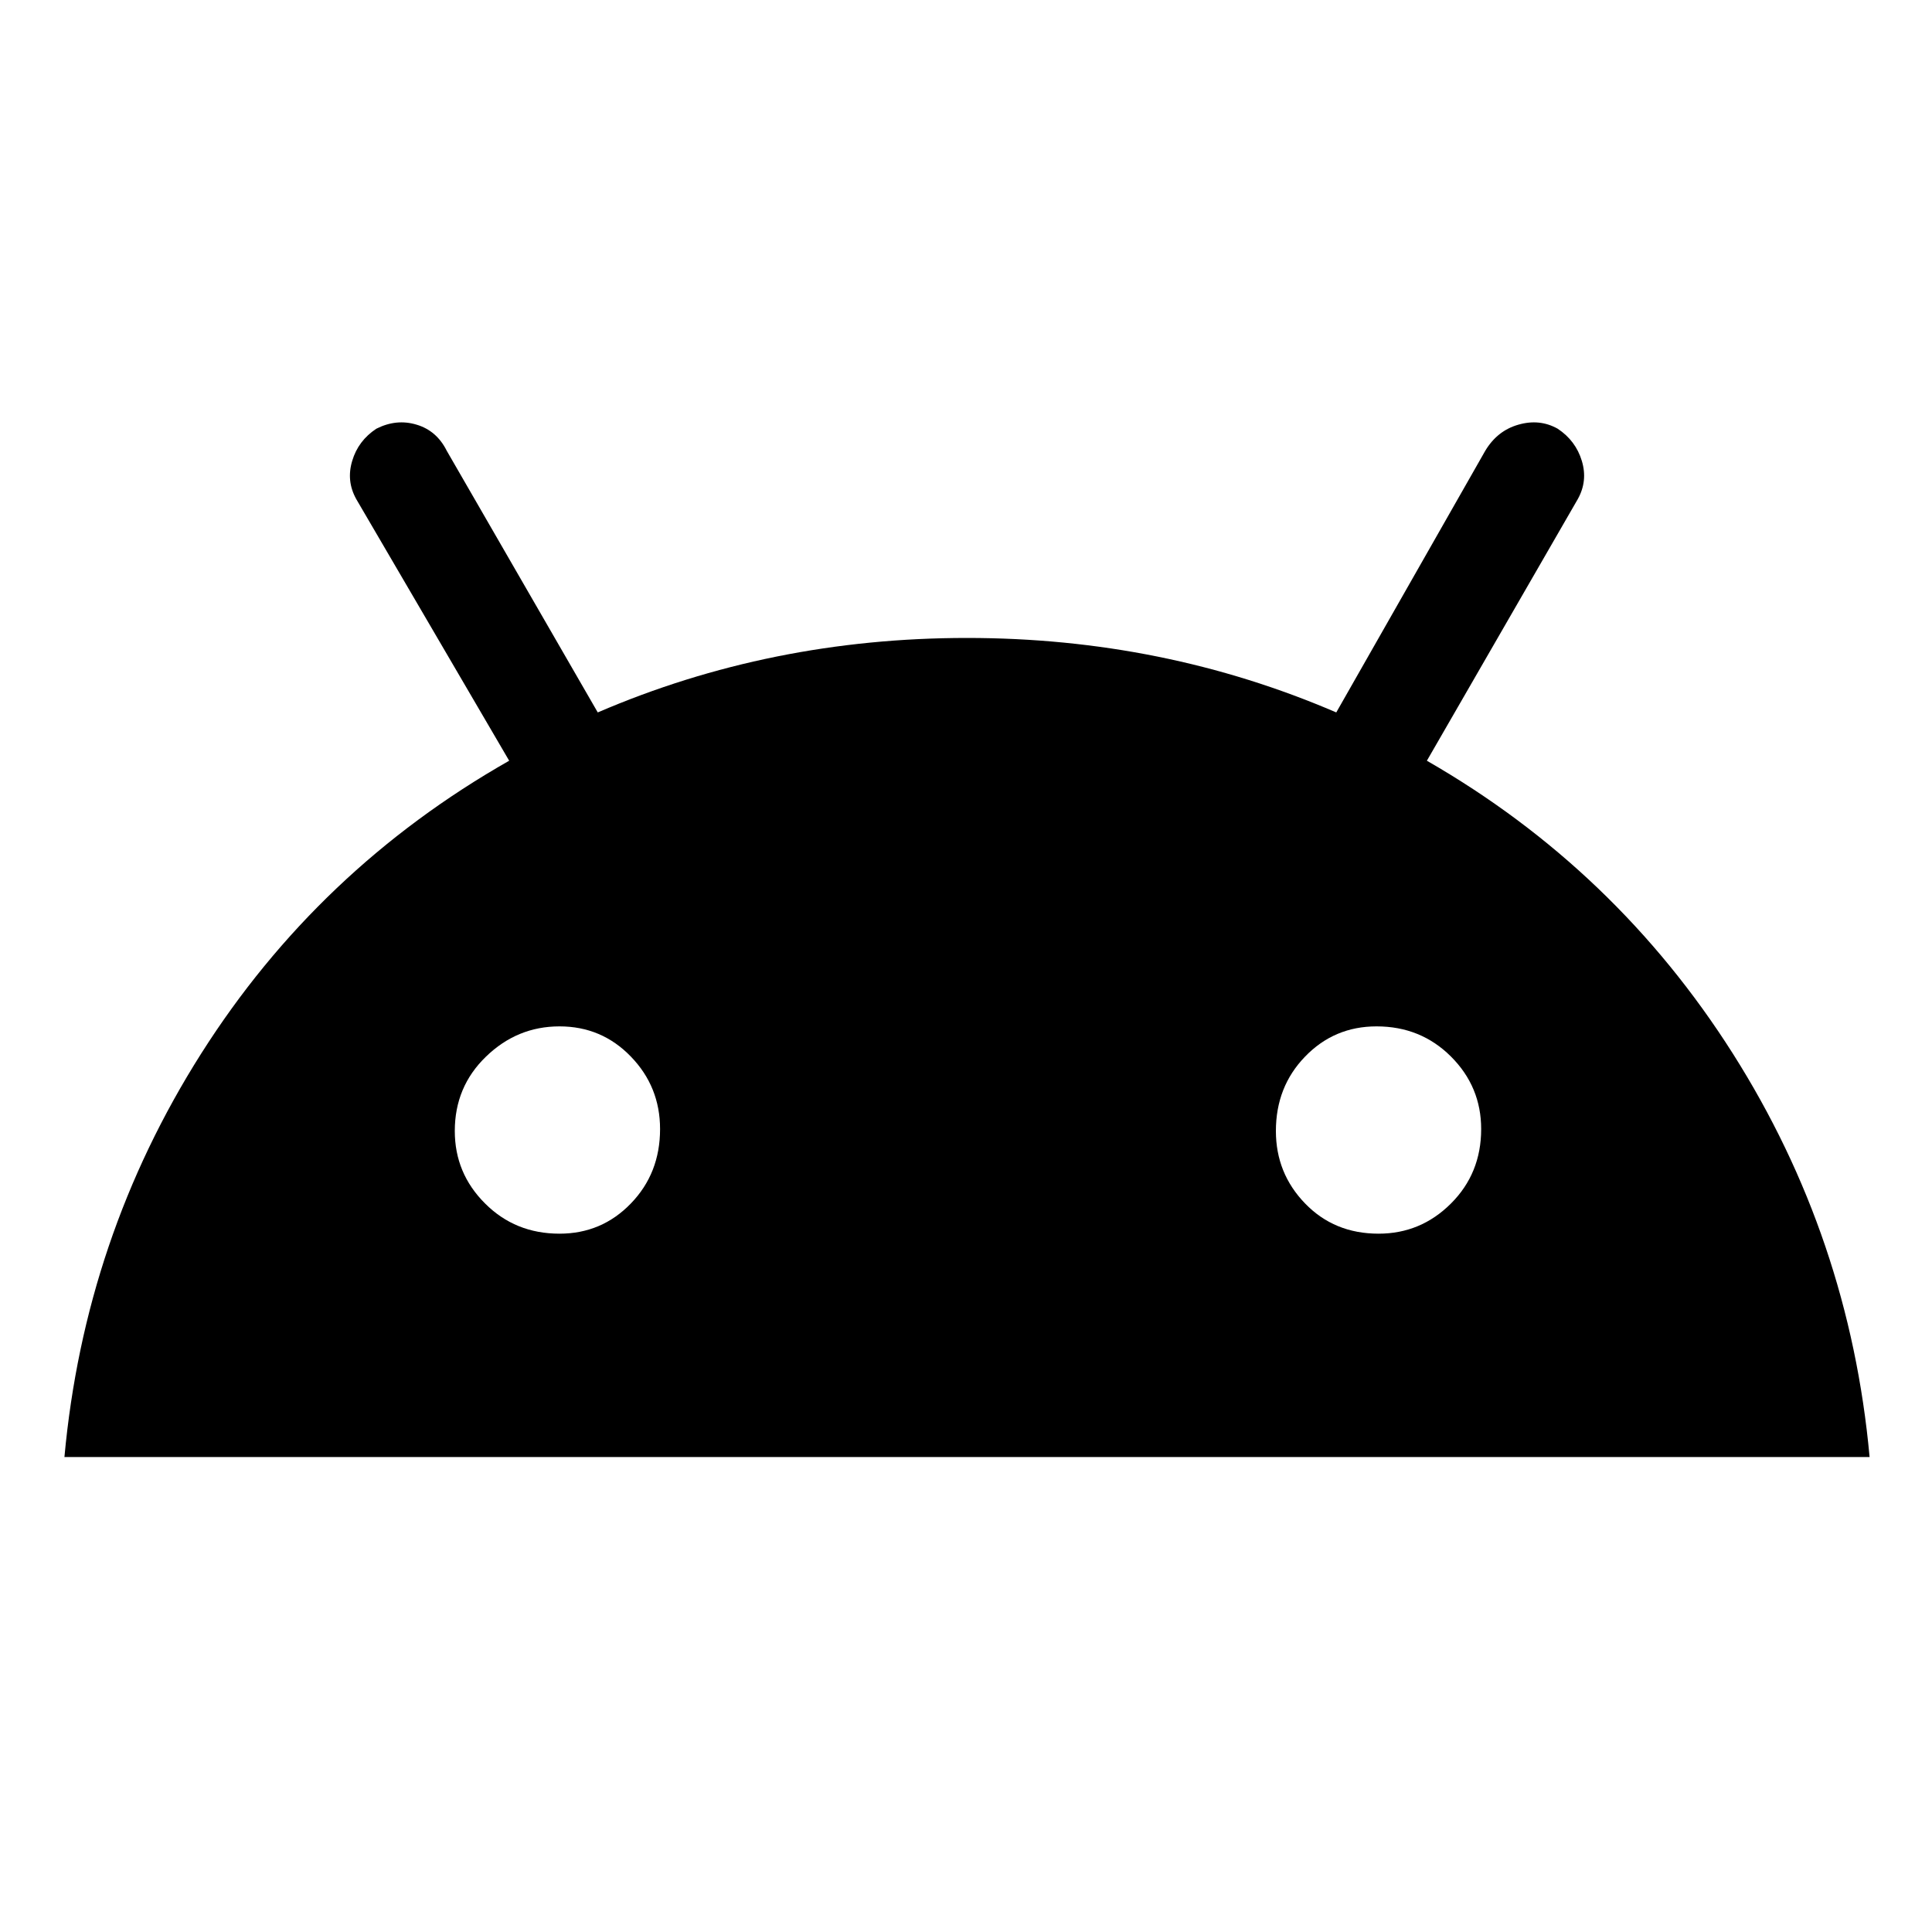 <svg xmlns="http://www.w3.org/2000/svg" height="20" width="20"><path d="M.667 15.083q.208-2.271 1.416-4.177Q3.292 9 5.271 7.875L3.688 5.167q-.105-.188-.042-.396.062-.209.25-.333.208-.105.416-.042.209.062.313.271l1.563 2.708q1.791-.771 3.822-.771 2.032 0 3.823.771l1.542-2.708q.125-.209.344-.271.219-.063.406.042.187.124.25.333.063.208-.042.396l-1.562 2.708Q16.729 9 17.938 10.906q1.208 1.906 1.416 4.177Zm5.125-2.312q.437 0 .739-.313.302-.312.302-.77 0-.438-.302-.75-.302-.313-.739-.313-.438 0-.761.313-.323.312-.323.77 0 .438.313.75.312.313.771.313Zm8.479 0q.437 0 .75-.313.312-.312.312-.77 0-.438-.312-.75-.313-.313-.771-.313-.438 0-.74.313-.302.312-.302.77 0 .438.302.75.302.313.761.313Z"/></svg>